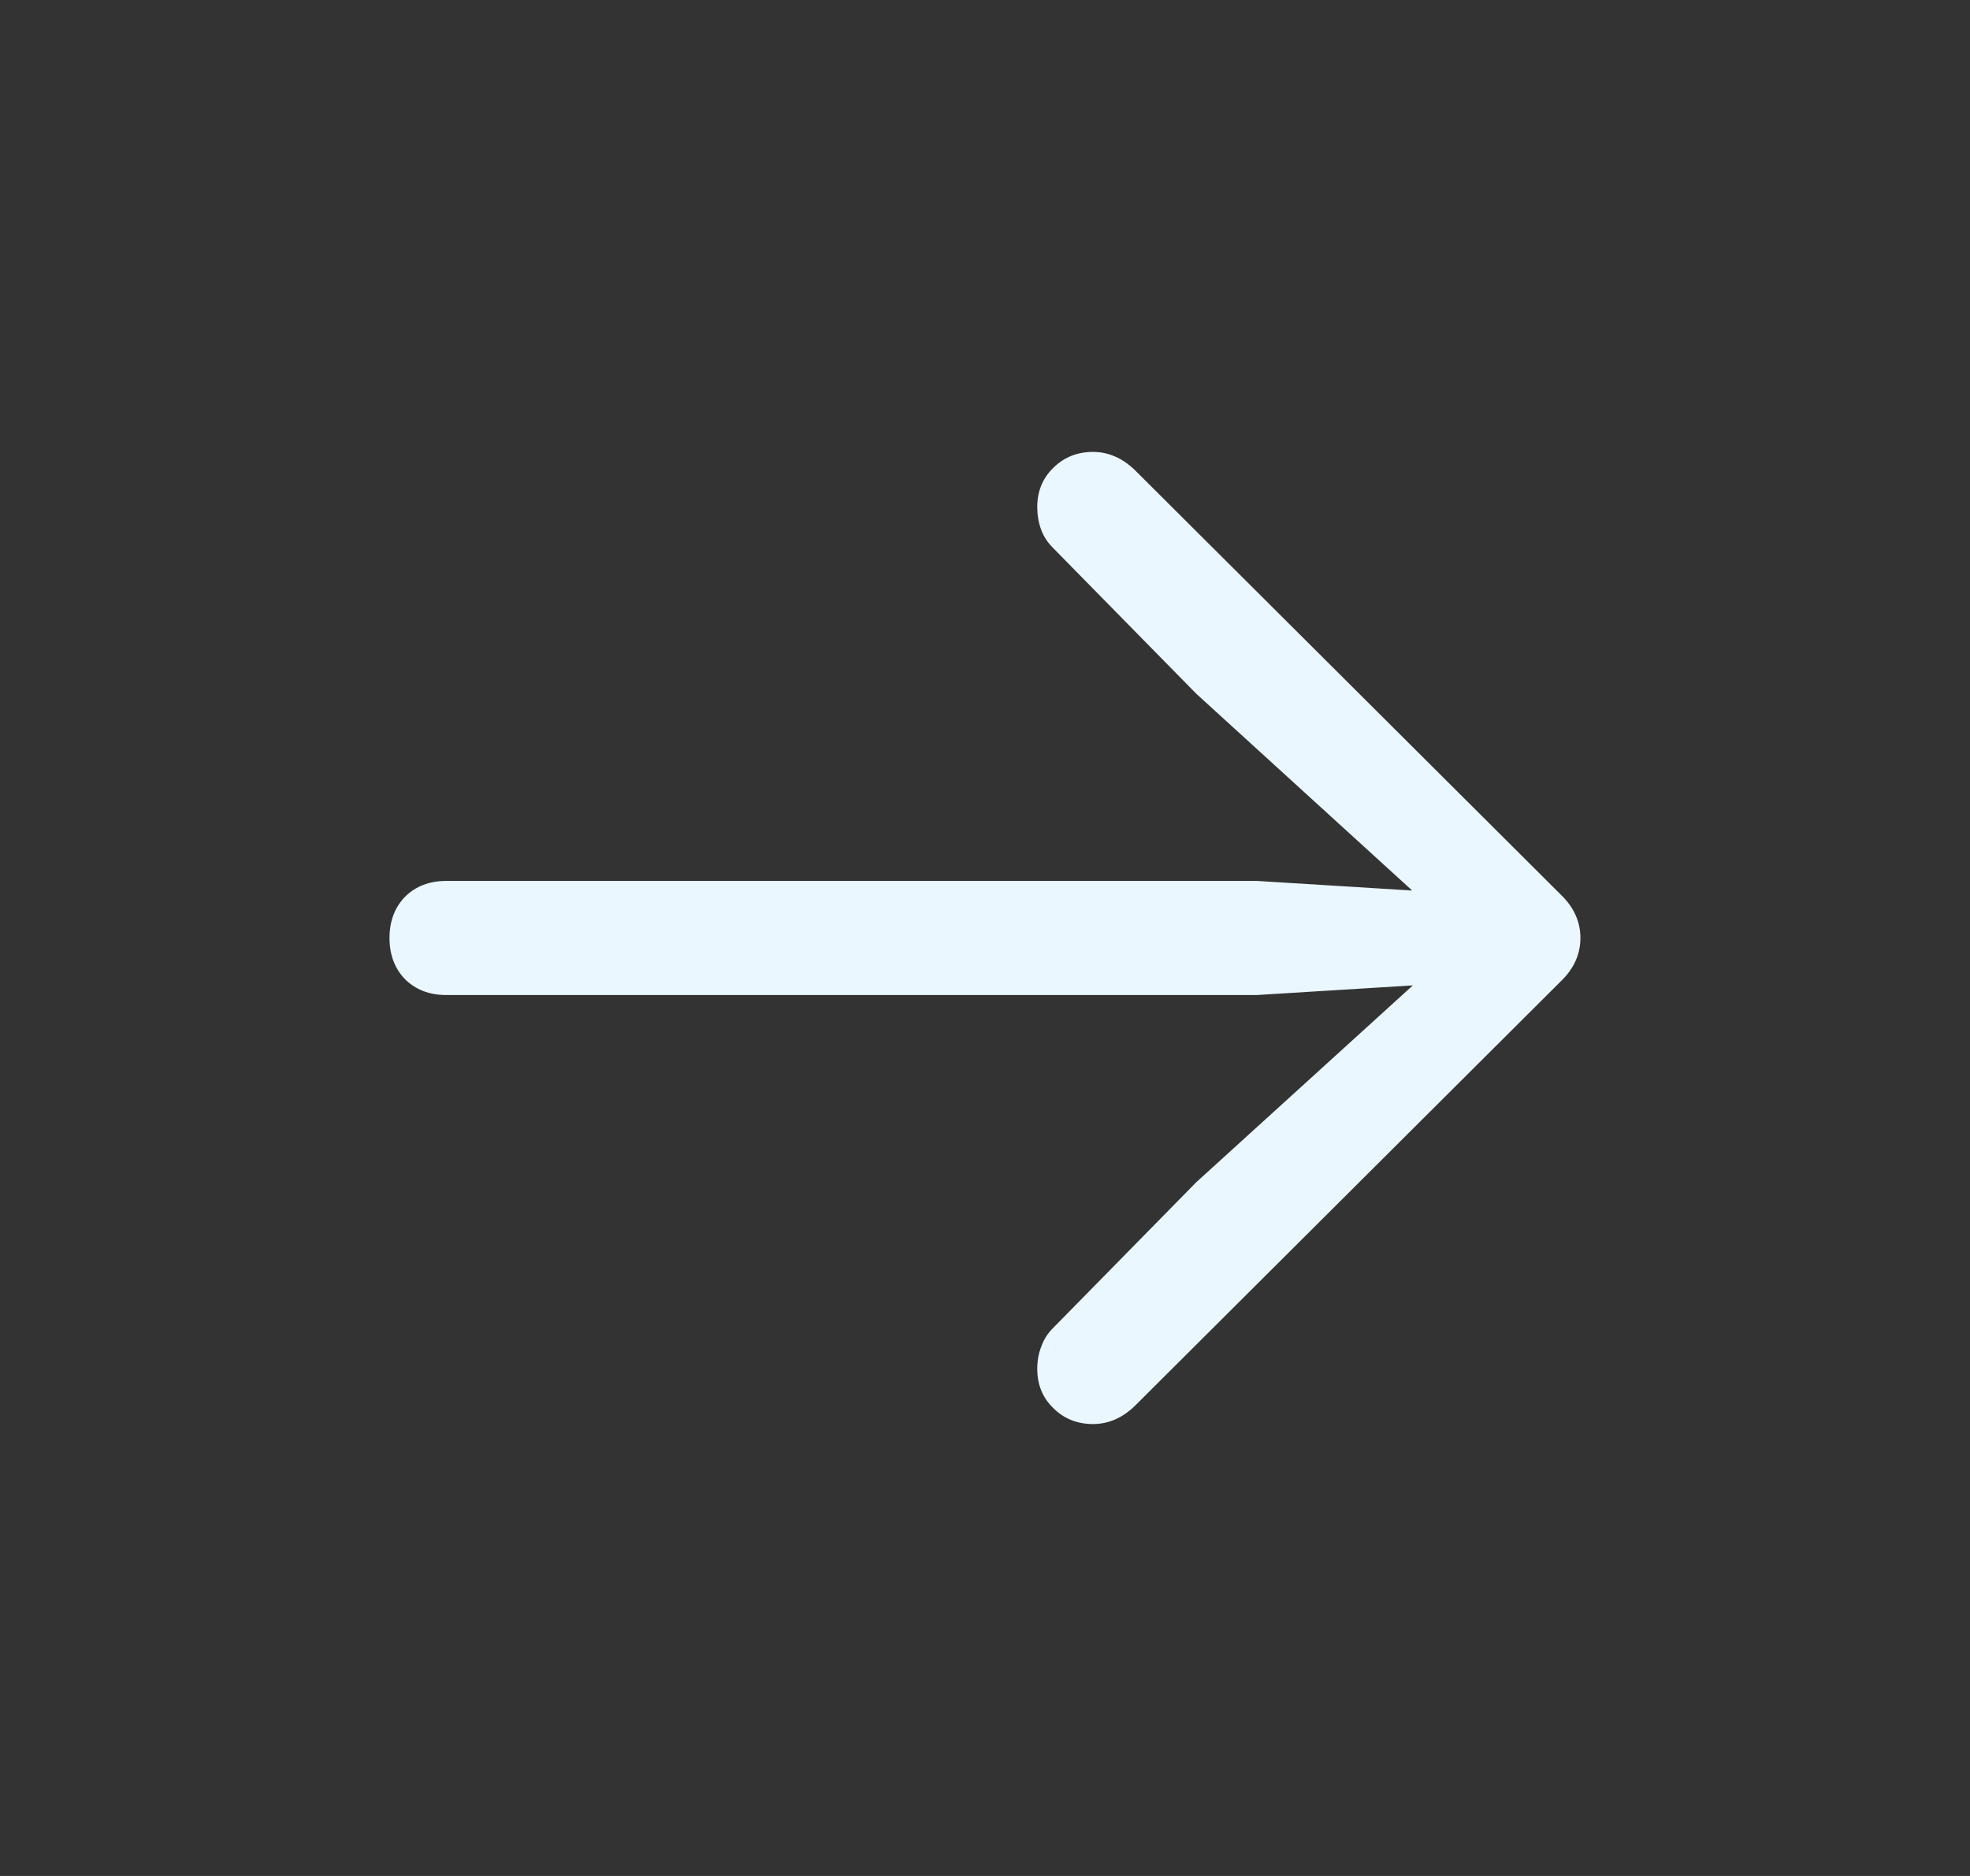 <svg width="21" height="20" viewBox="0 0 21 20" fill="none" xmlns="http://www.w3.org/2000/svg">
<rect x="0" y="0" width="21" height="20" fill="#333333" stroke="none"/>
<g clip-path="url(#clip0_61_471)">
<path d="M16.847 10C16.847 9.827 16.778 9.674 16.642 9.542L12.109 5.023C12.037 4.951 11.961 4.898 11.884 4.866C11.811 4.834 11.733 4.818 11.651 4.818C11.483 4.818 11.341 4.875 11.227 4.989C11.114 5.099 11.057 5.238 11.057 5.406C11.057 5.488 11.07 5.568 11.098 5.646C11.125 5.718 11.166 5.782 11.221 5.837L12.752 7.396L15.466 9.87L15.602 9.528L13.401 9.392H4.754C4.576 9.392 4.43 9.449 4.316 9.562C4.207 9.676 4.152 9.822 4.152 10C4.152 10.178 4.207 10.324 4.316 10.438C4.43 10.551 4.576 10.608 4.754 10.608H13.401L15.602 10.472L15.466 10.137L12.752 12.604L11.221 14.163C11.166 14.218 11.125 14.284 11.098 14.361C11.07 14.434 11.057 14.512 11.057 14.594C11.057 14.762 11.114 14.901 11.227 15.011C11.341 15.125 11.483 15.182 11.651 15.182C11.815 15.182 11.963 15.118 12.096 14.99L16.642 10.458C16.778 10.326 16.847 10.173 16.847 10Z" fill="#EAF7FF"/>
</g>
<defs>
<clipPath id="clip0_61_471">
<rect width="20" height="20" fill="white" transform="translate(0.5)"/>
</clipPath>
</defs>
</svg>
